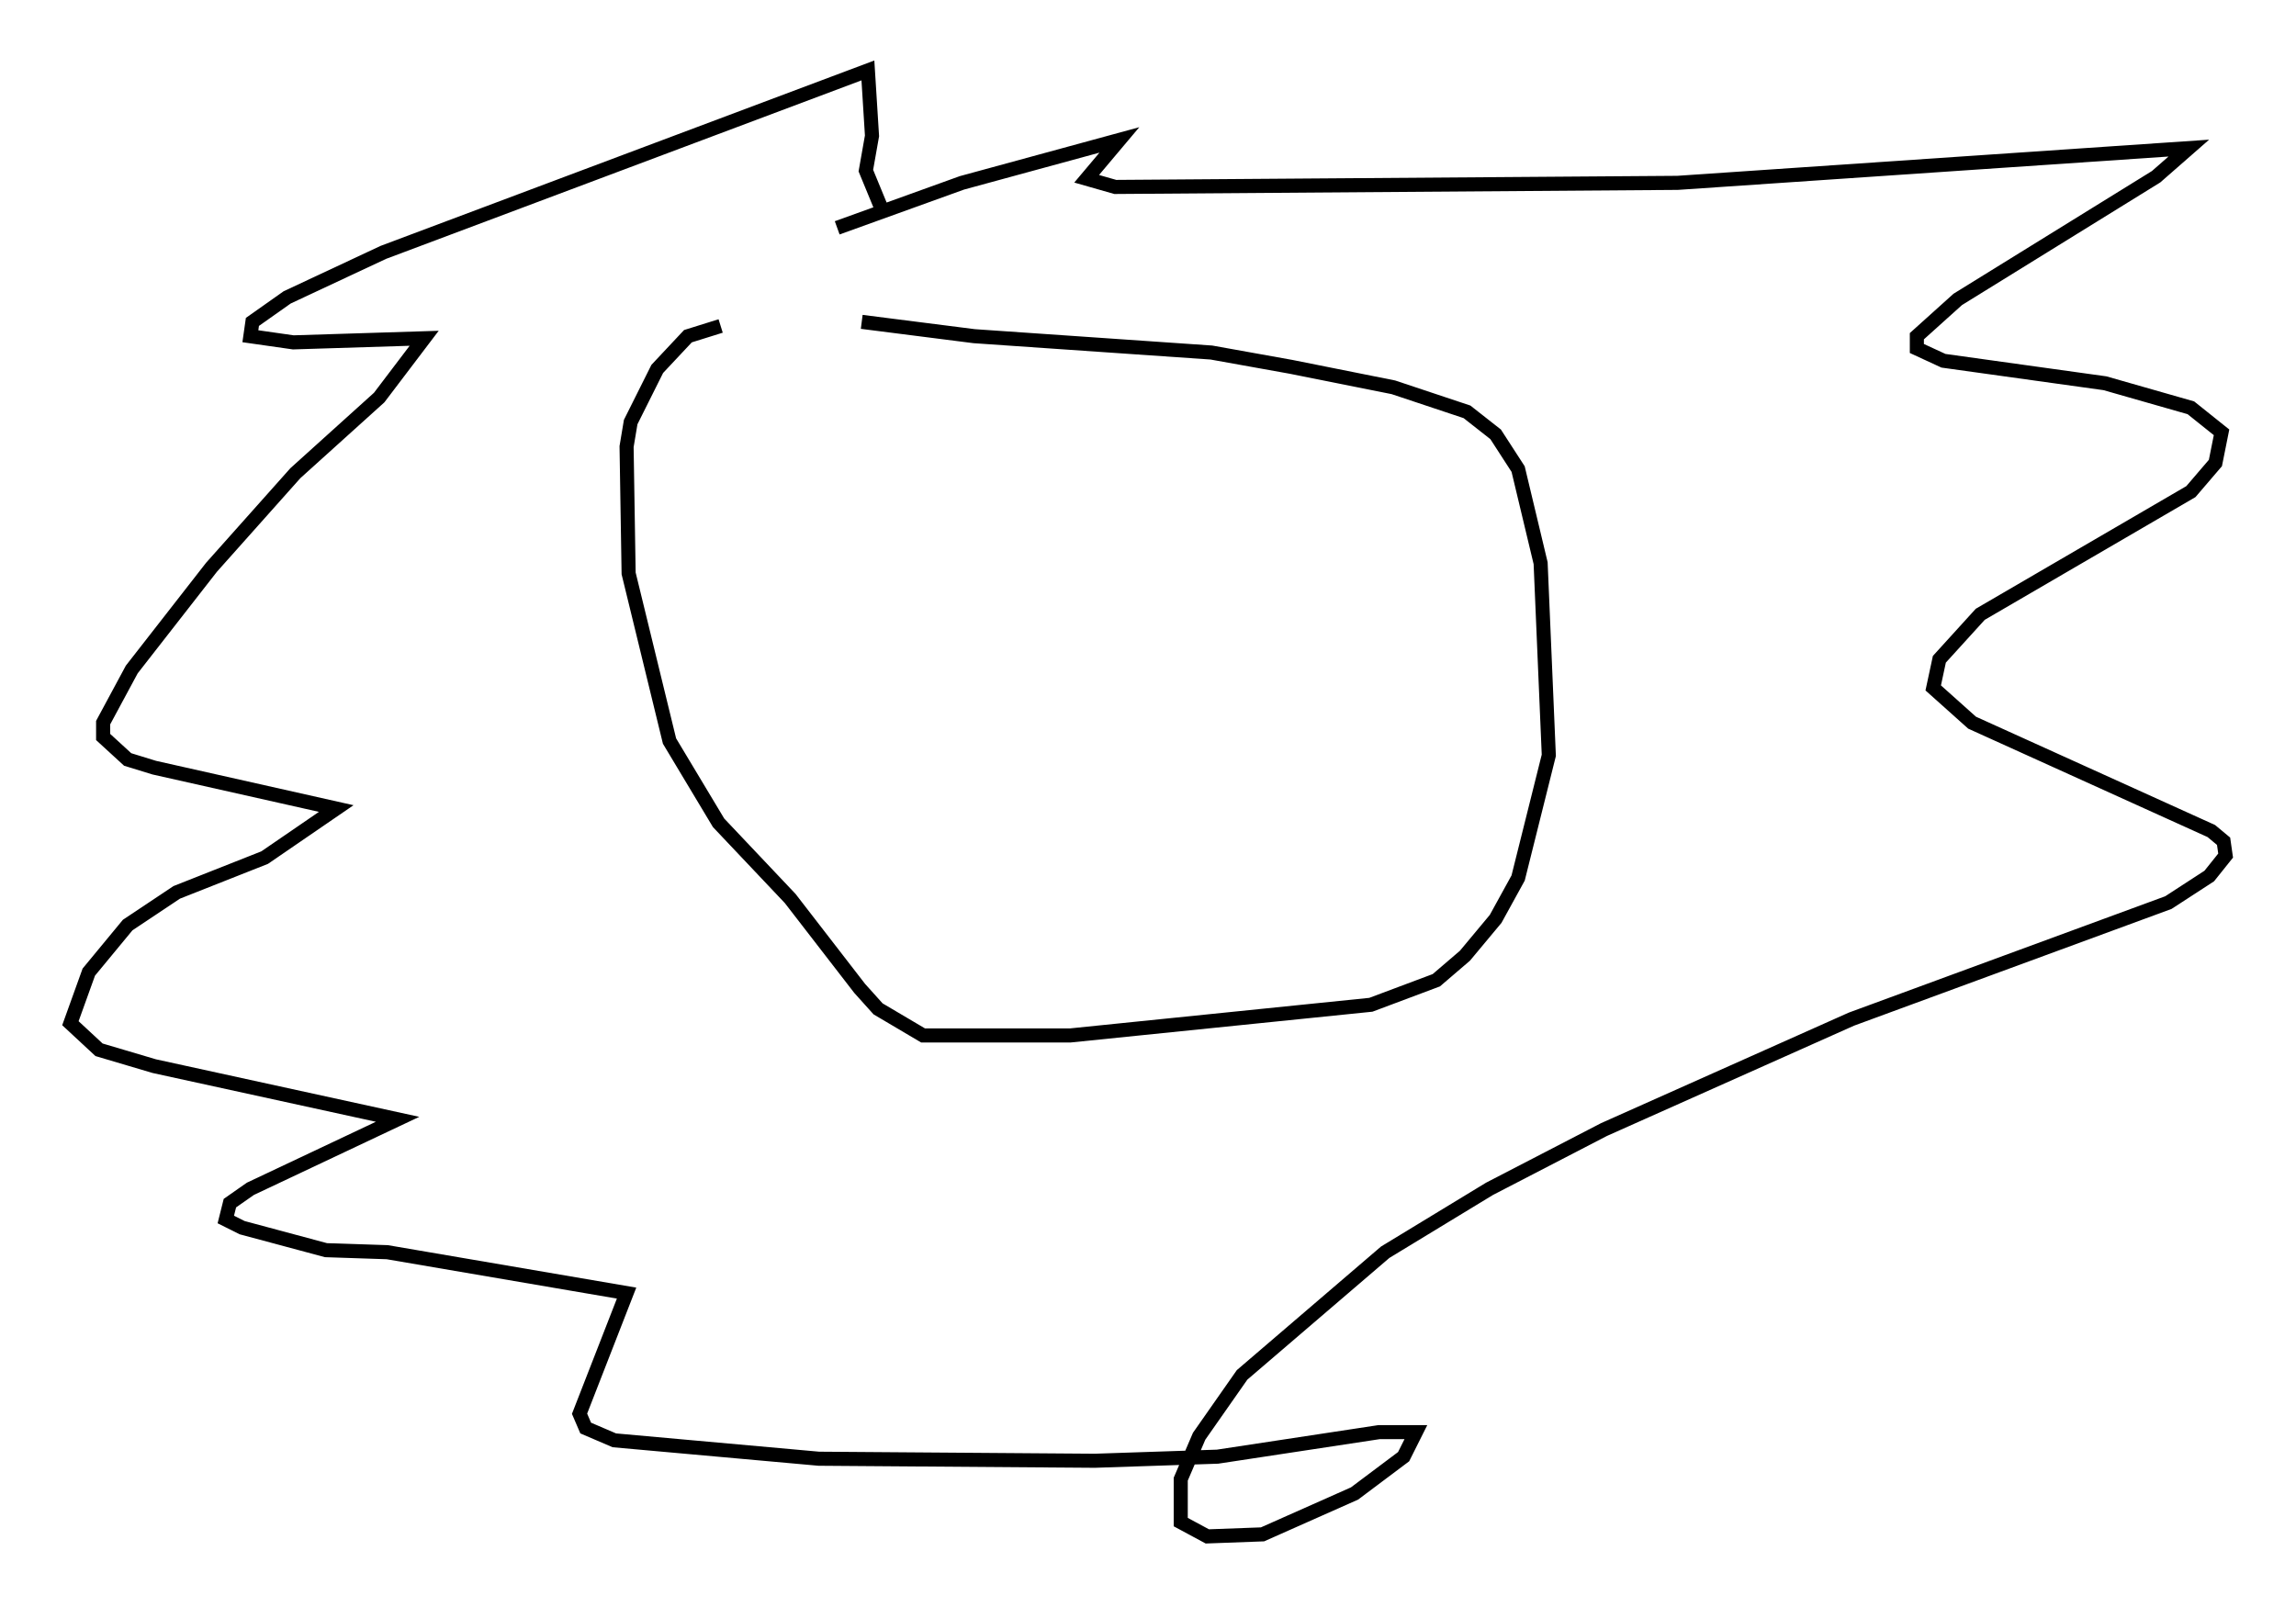 <?xml version="1.0" encoding="utf-8" ?>
<svg baseProfile="full" height="114.145" version="1.1" width="163.095" xmlns="http://www.w3.org/2000/svg" xmlns:ev="http://www.w3.org/2001/xml-events" xmlns:xlink="http://www.w3.org/1999/xlink"><defs /><rect fill="white" height="114.145" width="163.095" x="0" y="0" /><path d="M50.173, 22.866 m11.039, 0.0 l7.989, 1.017 16.849, 1.162 l5.665, 1.017 7.263, 1.453 l5.229, 1.743 2.034, 1.598 l1.598, 2.469 1.598, 6.682 l0.581, 13.654 -2.179, 8.715 l-1.598, 2.905 -2.179, 2.615 l-2.034, 1.743 -4.648, 1.743 l-21.352, 2.179 -10.458, 0.0 l-3.196, -1.888 -1.307, -1.453 l-4.939, -6.391 -5.084, -5.374 l-3.486, -5.81 -2.905, -11.911 l-0.145, -9.006 0.291, -1.743 l1.888, -3.777 2.179, -2.324 l2.324, -0.726 m8.279, -6.972 l8.86, -3.196 11.184, -3.05 l-2.324, 2.76 2.034, 0.581 l39.944, -0.291 36.313, -2.469 l-2.324, 2.034 -14.089, 8.715 l-2.905, 2.615 0.0, 0.872 l1.888, 0.872 11.475, 1.598 l6.101, 1.743 2.179, 1.743 l-0.436, 2.179 -1.743, 2.034 l-14.961, 8.715 -2.905, 3.196 l-0.436, 2.034 2.76, 2.469 l16.994, 7.698 0.872, 0.726 l0.145, 1.017 -1.162, 1.453 l-2.905, 1.888 -22.514, 8.279 l-17.575, 7.844 -8.134, 4.212 l-7.408, 4.503 -10.168, 8.715 l-3.05, 4.358 -1.307, 3.05 l0.0, 3.05 1.888, 1.017 l3.922, -0.145 6.536, -2.905 l3.486, -2.615 0.872, -1.743 l-2.615, 0.0 -11.475, 1.743 l-8.715, 0.291 -19.609, -0.145 l-14.525, -1.307 -2.034, -0.872 l-0.436, -1.017 3.341, -8.57 l-16.994, -2.905 -4.358, -0.145 l-5.955, -1.598 -1.162, -0.581 l0.291, -1.162 1.453, -1.017 l10.458, -4.939 -17.285, -3.777 l-3.922, -1.162 -2.034, -1.888 l1.307, -3.631 2.76, -3.341 l3.486, -2.324 6.246, -2.469 l5.084, -3.486 -12.927, -2.905 l-1.888, -0.581 -1.743, -1.598 l0.0, -1.017 2.034, -3.777 l5.665, -7.263 5.955, -6.682 l5.955, -5.374 3.196, -4.212 l-9.296, 0.291 -3.05, -0.436 l0.145, -1.017 2.469, -1.743 l6.827, -3.196 34.425, -12.927 l0.291, 4.648 -0.436, 2.469 l1.017, 2.469 " fill="none" stroke="black" stroke-width="1" /></svg>